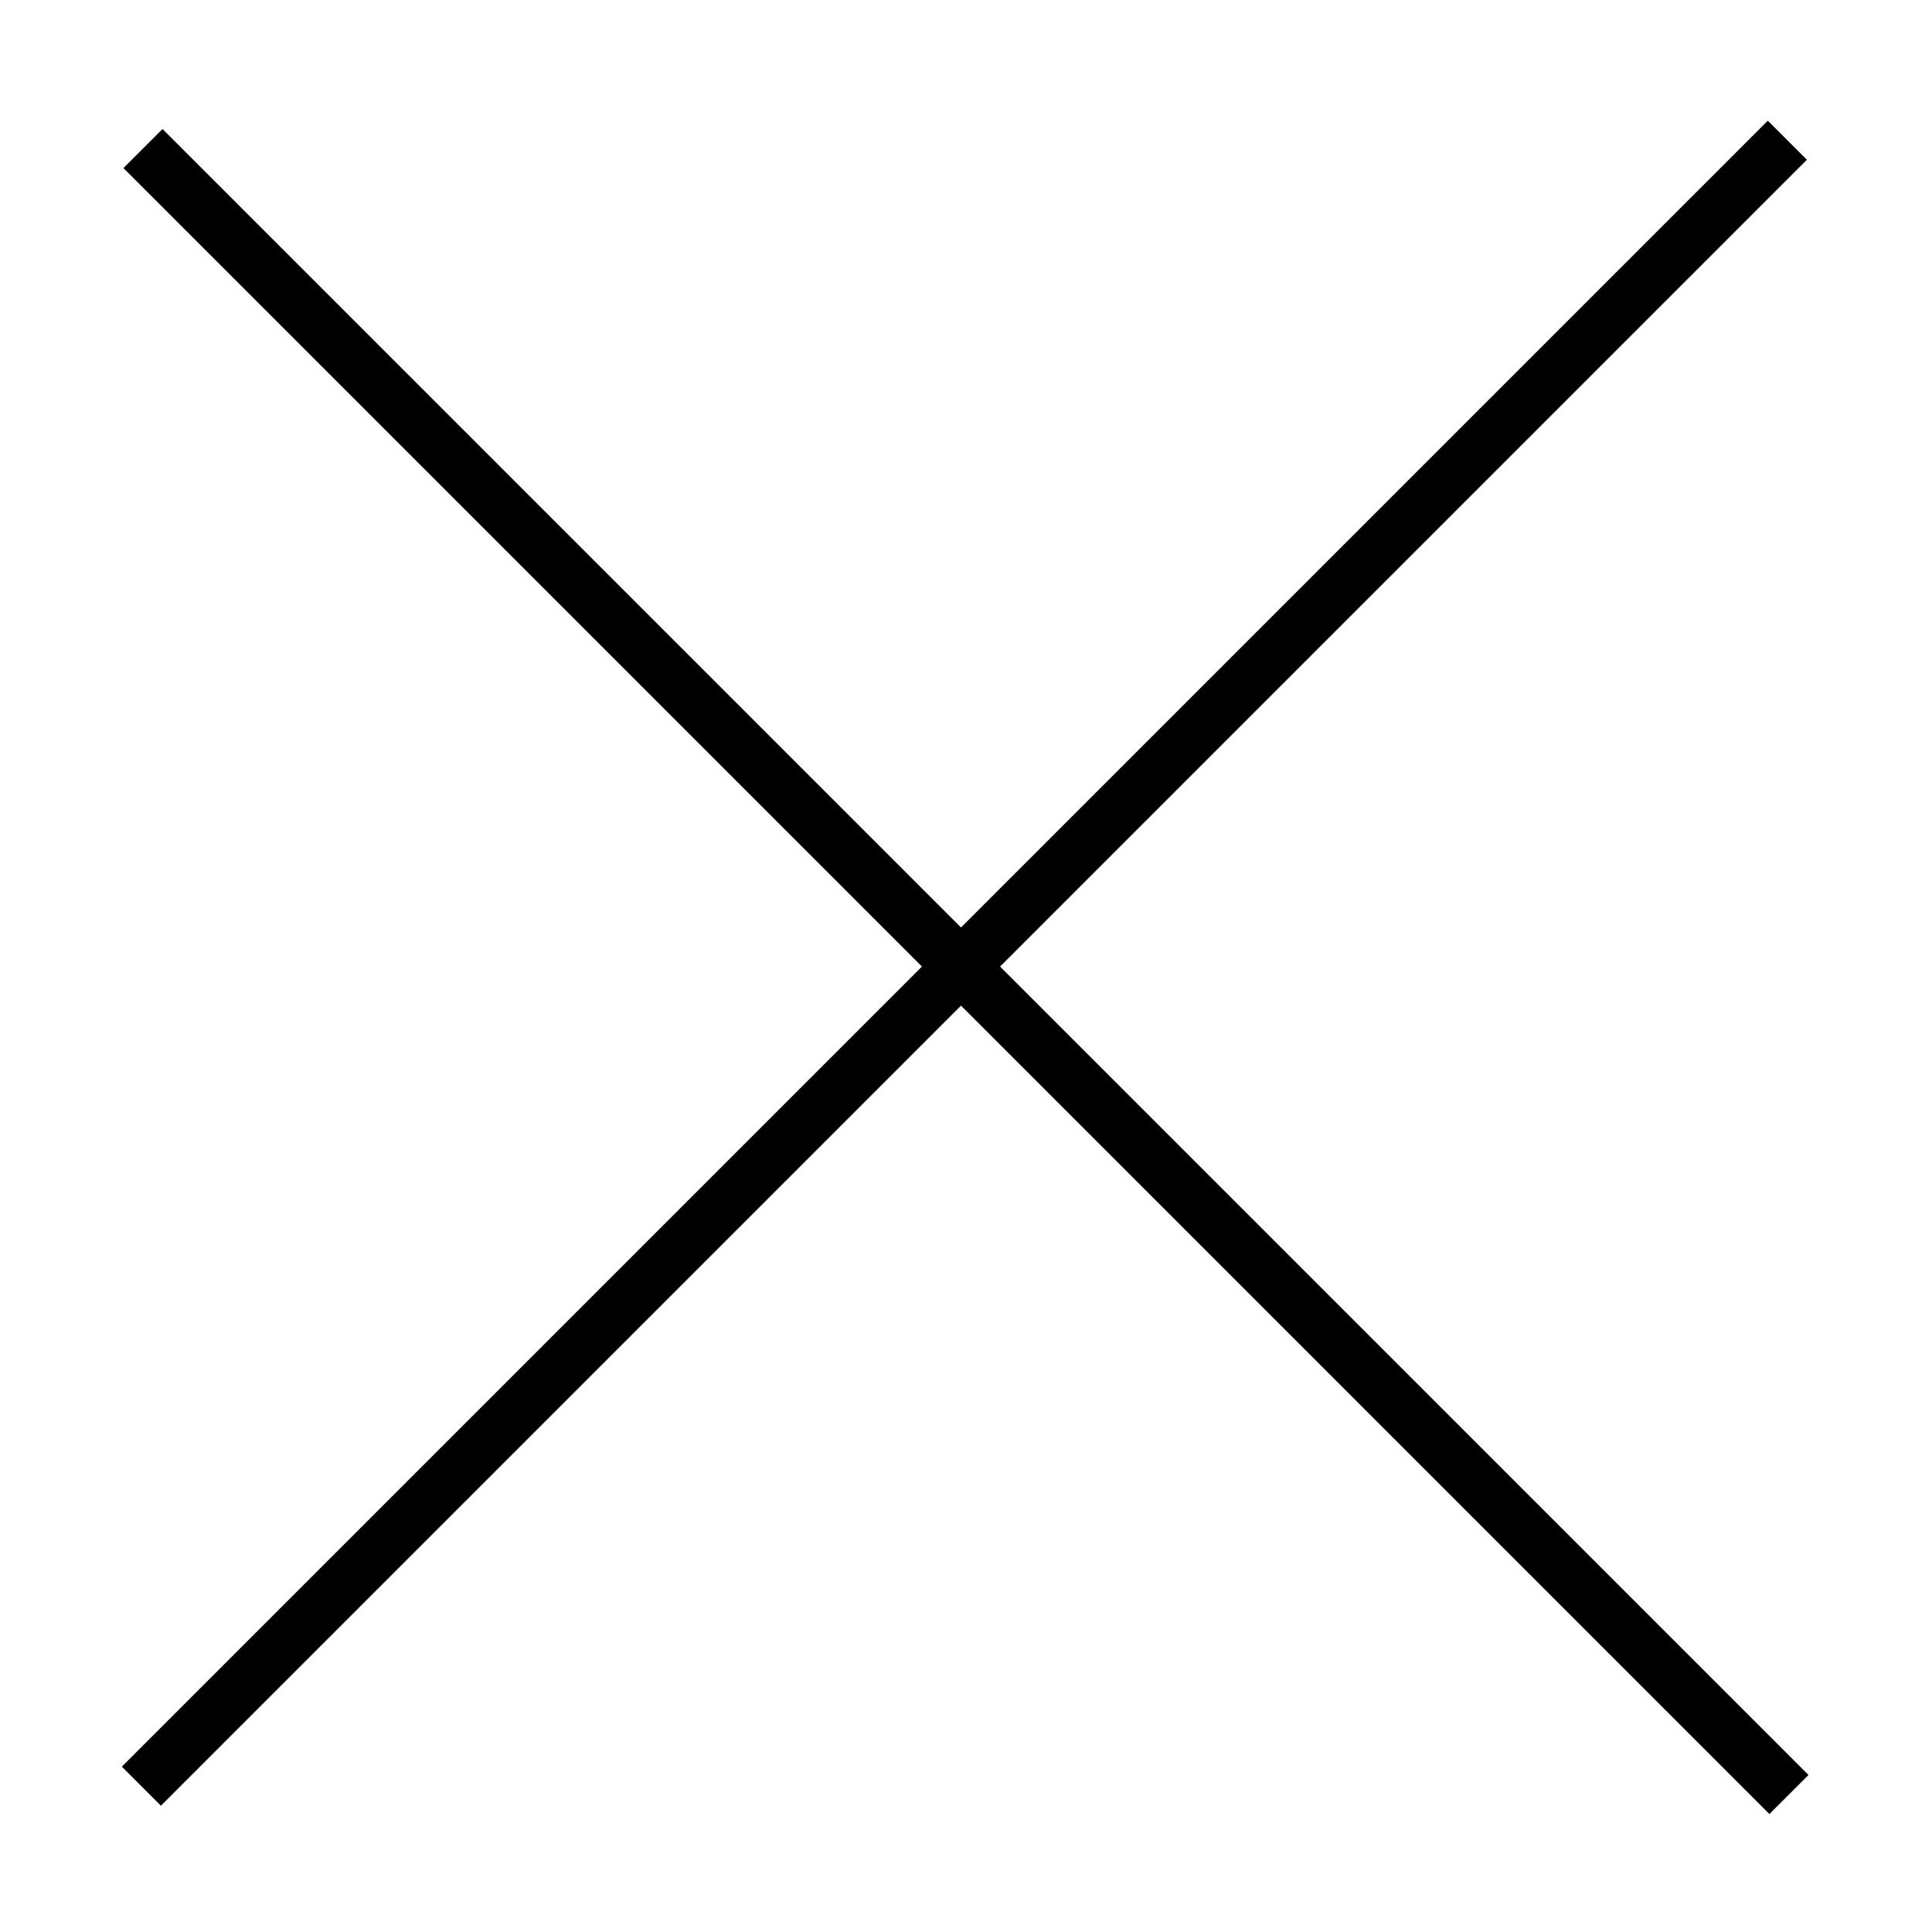 <?xml version="1.0" standalone="no"?><!DOCTYPE svg PUBLIC "-//W3C//DTD SVG 1.1//EN" "http://www.w3.org/Graphics/SVG/1.1/DTD/svg11.dtd"><svg t="1554384717770" class="icon" style="" viewBox="0 0 1024 1024" version="1.1" xmlns="http://www.w3.org/2000/svg" p-id="1999" xmlns:xlink="http://www.w3.org/1999/xlink" width="200" height="200"><defs><style type="text/css"></style></defs><path d="M530.056 512.303 952.253 90.106 957.68 84.68 936.969 63.967 509.345 491.591 91.561 73.809 86.135 68.381 65.424 89.093 488.633 512.303 64.573 936.363 85.284 957.075 509.345 533.015 932.392 956.062 937.819 961.488 958.53 940.778Z" p-id="2000"></path></svg>